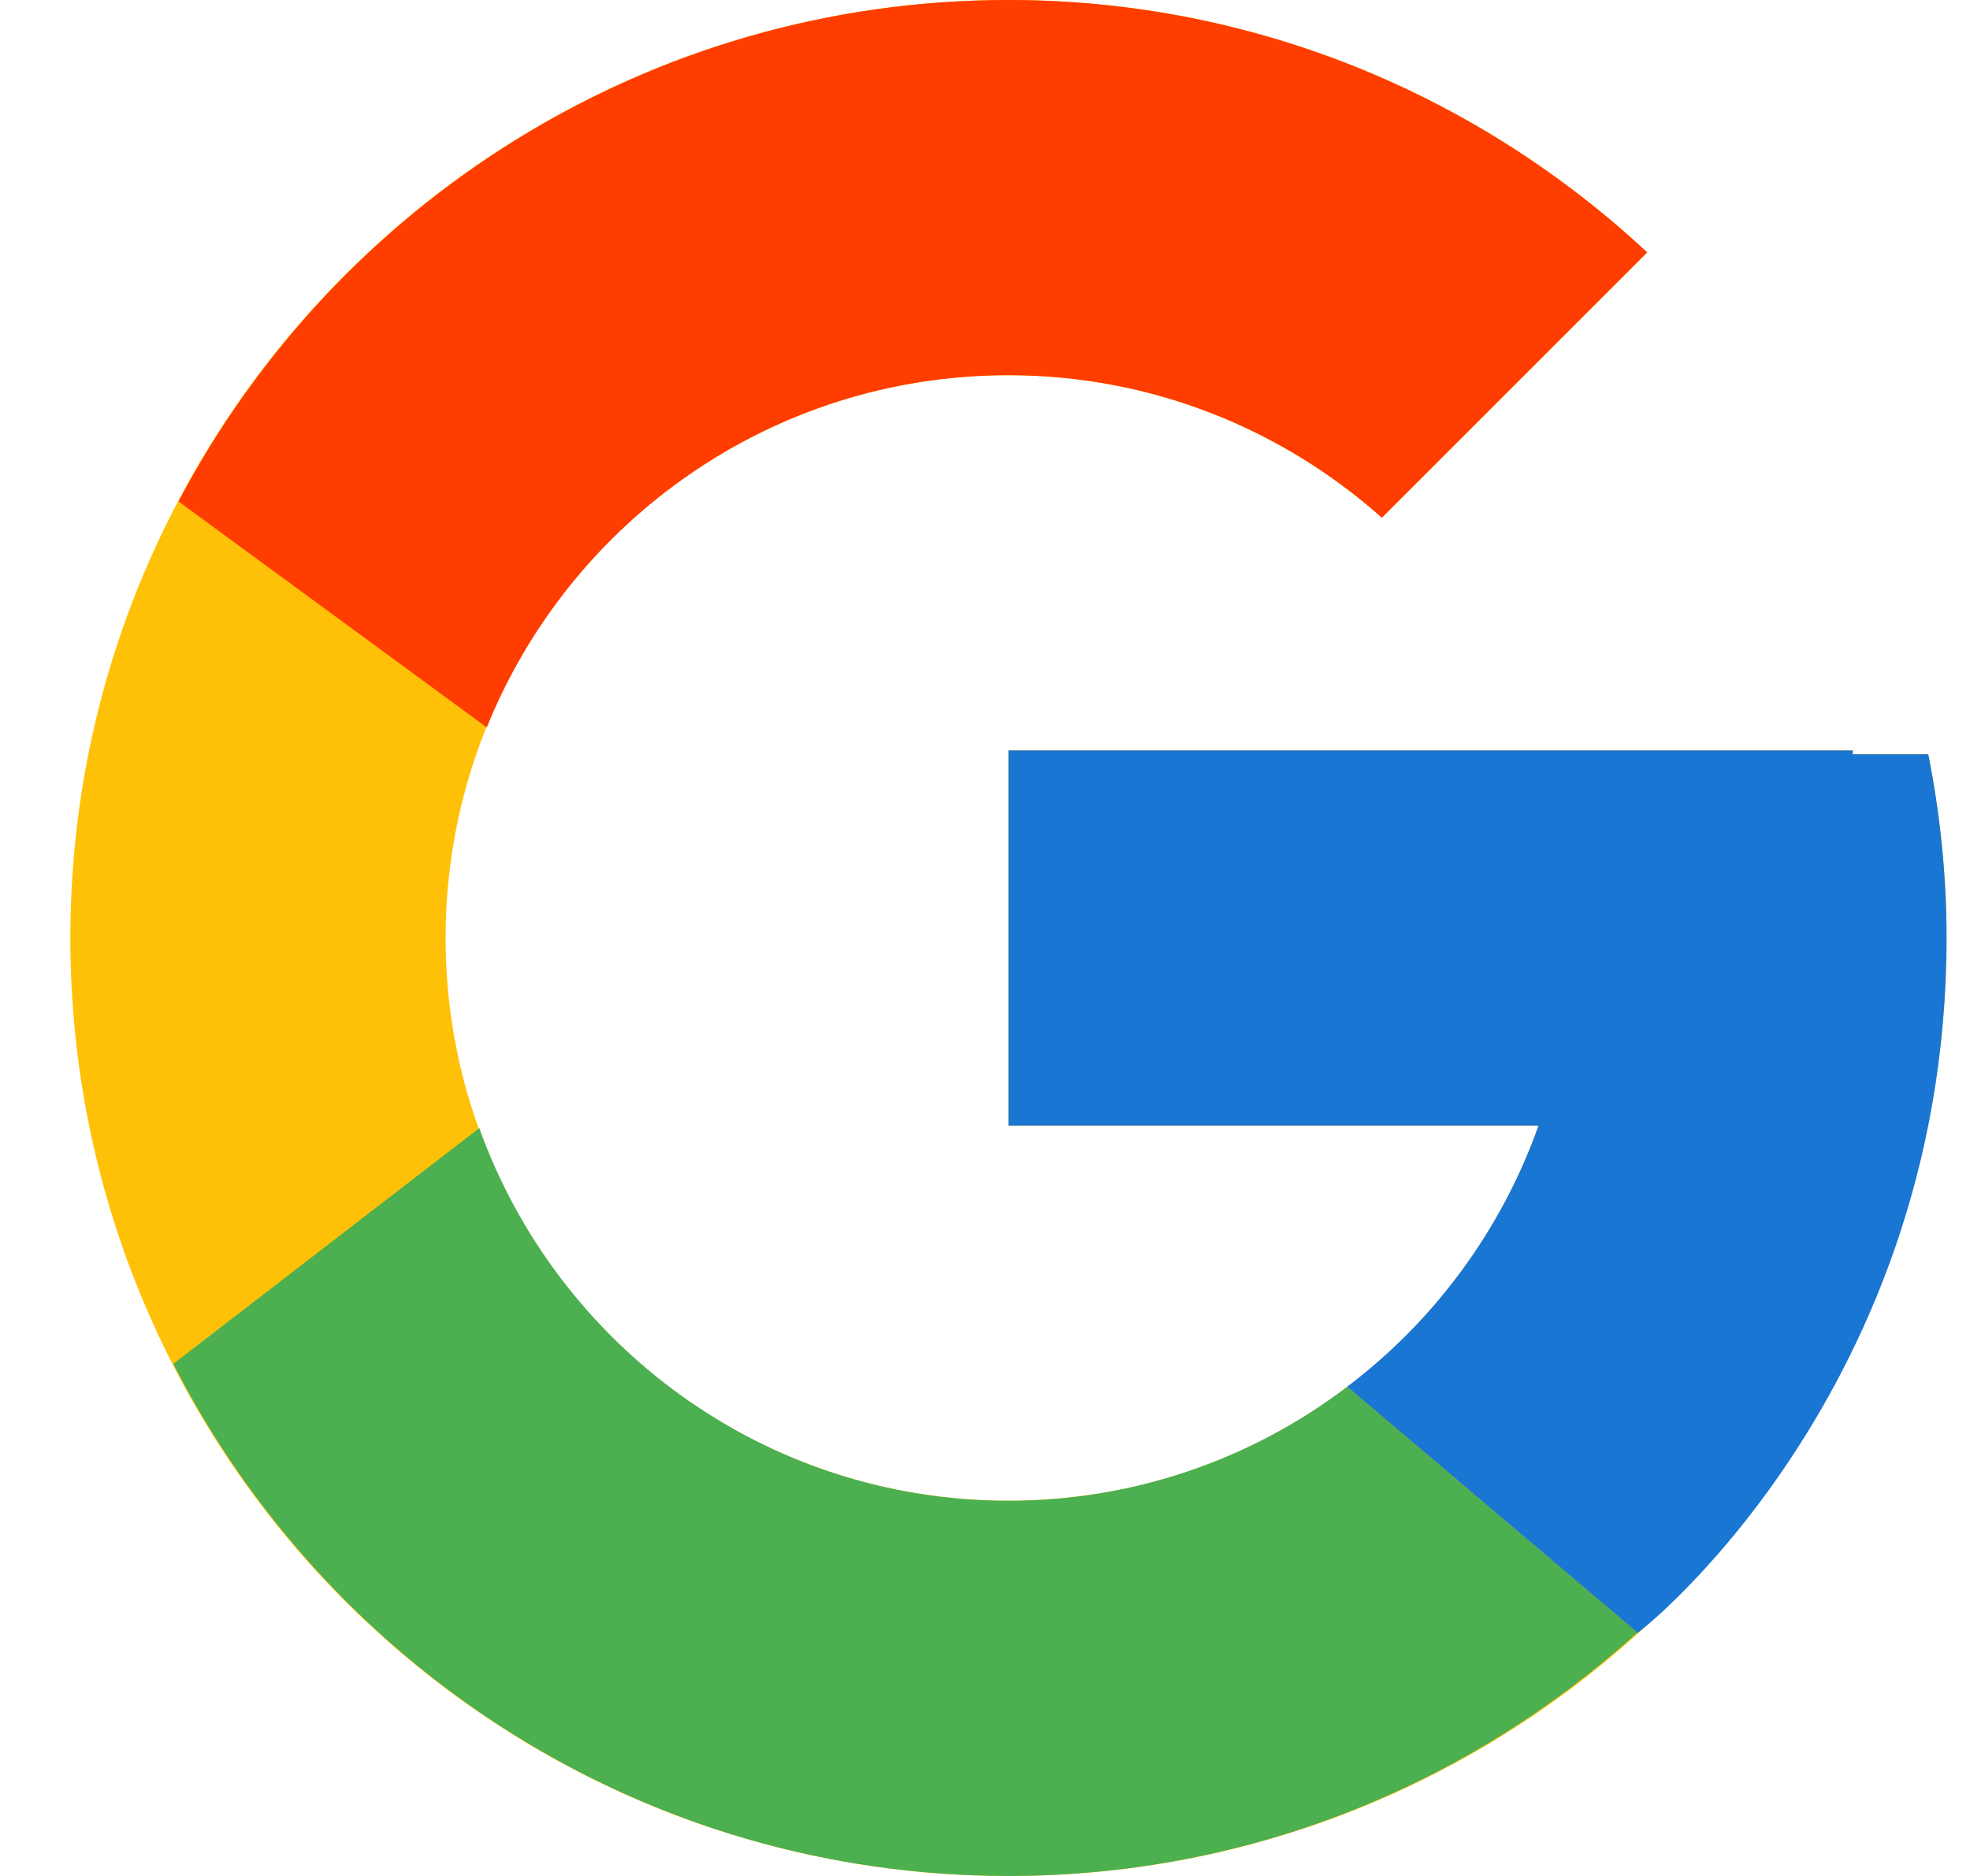 <svg width="21" height="20" viewBox="0 0 21 20" fill="none" xmlns="http://www.w3.org/2000/svg">
<path d="M20.555 8.041H19.75V8H10.75V12H16.401C15.577 14.329 13.361 16 10.75 16C7.436 16 4.75 13.313 4.75 10C4.75 6.686 7.436 4 10.75 4C12.28 4 13.671 4.577 14.73 5.519L17.559 2.691C15.773 1.026 13.384 0 10.75 0C5.228 0 0.75 4.478 0.75 10C0.75 15.523 5.228 20 10.75 20C16.273 20 20.75 15.523 20.75 10C20.75 9.329 20.681 8.675 20.555 8.041Z" fill="#FFC107"/>
<path d="M1.903 5.346L5.189 7.755C6.078 5.554 8.231 4 10.75 4C12.28 4 13.671 4.577 14.731 5.519L17.559 2.691C15.773 1.026 13.384 0 10.75 0C6.909 0 3.578 2.168 1.903 5.346Z" fill="#FF3D00"/>
<path d="M10.75 20C13.333 20 15.68 19.012 17.455 17.404L14.36 14.785C13.322 15.575 12.054 16.001 10.75 16C8.149 16 5.941 14.342 5.109 12.027L1.848 14.54C3.503 17.778 6.864 20 10.75 20Z" fill="#4CAF50"/>
<path d="M20.555 8.041H19.75V8H10.75V12H16.401C16.007 13.108 15.297 14.077 14.358 14.786L14.36 14.784L17.454 17.404C17.235 17.602 20.75 15 20.75 10C20.75 9.329 20.681 8.675 20.555 8.041Z" fill="#1976D2"/>
</svg>
